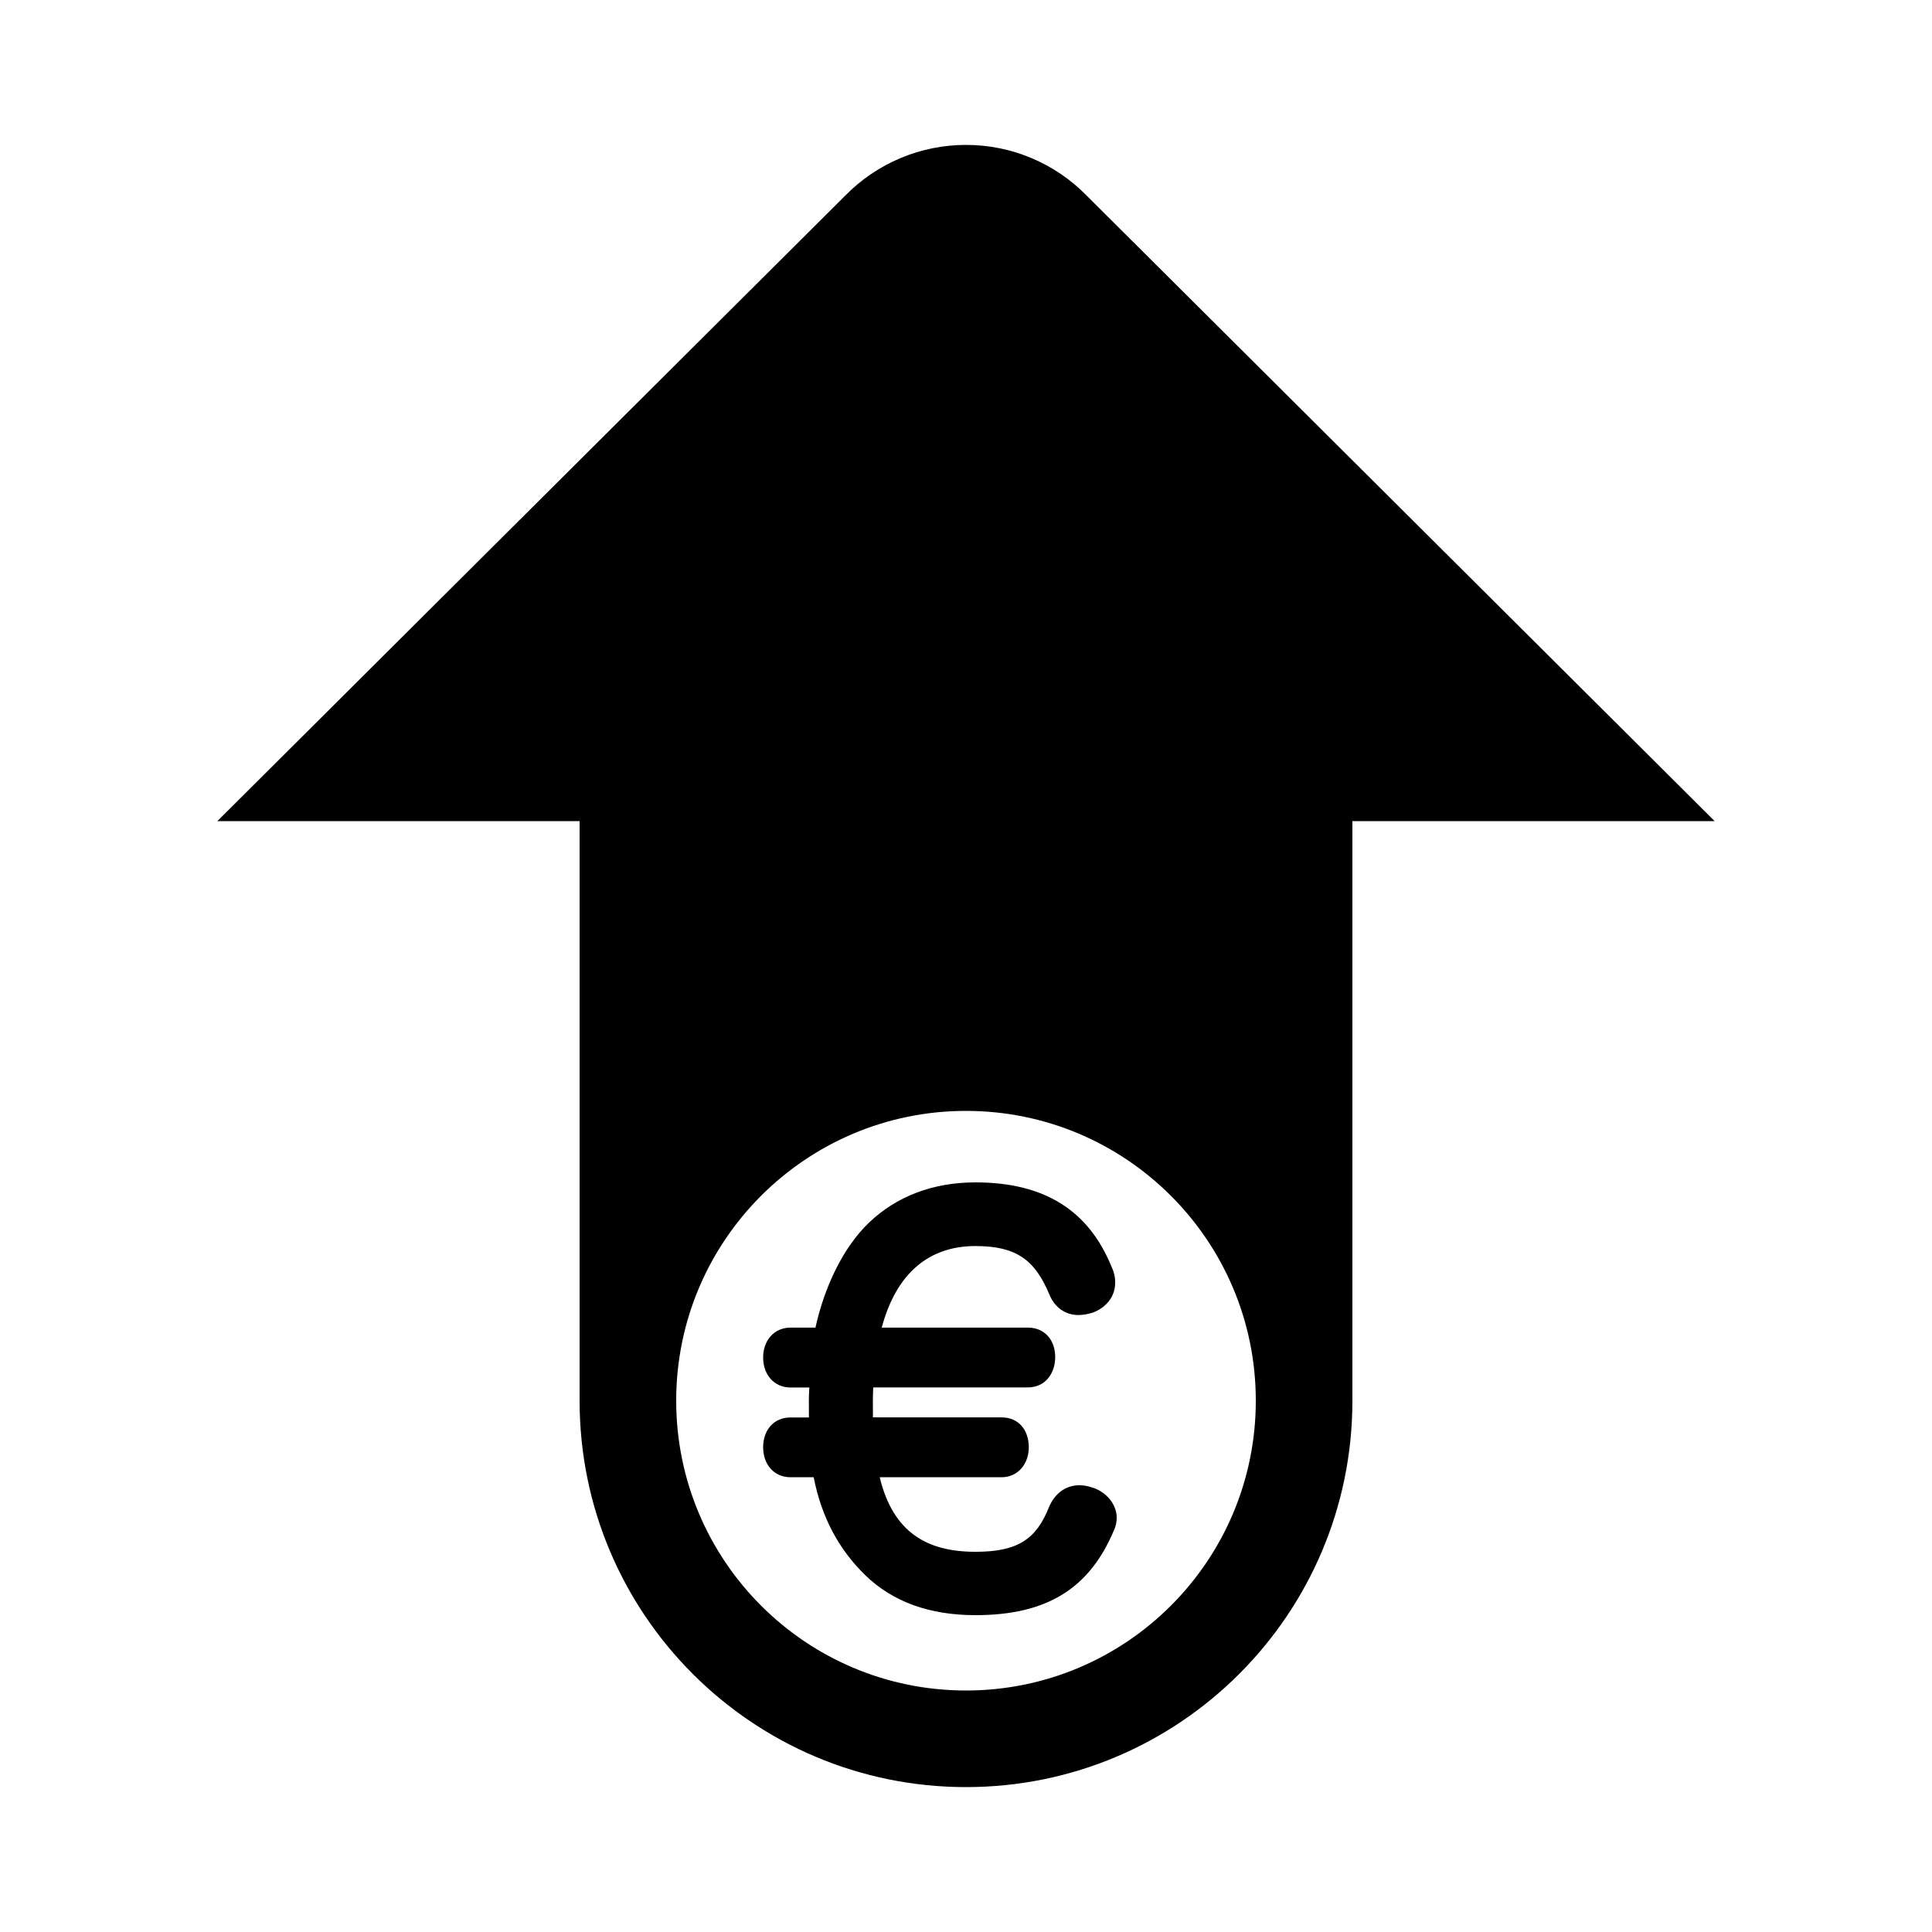 <svg width="24" height="24" viewBox="0 0 24 24" fill="currentColor" xmlns="http://www.w3.org/2000/svg">
<path fill-rule="evenodd" clip-rule="evenodd" d="M21.3 10.2H16.8V17.4C16.8 20.051 14.651 22.2 12 22.2C9.349 22.2 7.2 20.051 7.2 17.4V10.2H2.7L10.5 2.43C10.895 2.027 11.436 1.8 12 1.8C12.565 1.8 13.105 2.027 13.5 2.431L21.3 10.2ZM15.6 17.4C15.6 19.389 13.988 21 12 21C10.012 21 8.4 19.389 8.4 17.4C8.4 15.412 10.012 13.8 12 13.8C13.988 13.8 15.6 15.412 15.6 17.4ZM13.554 18.474C13.508 18.459 13.46 18.451 13.411 18.45C13.241 18.45 13.106 18.547 13.03 18.723L13.03 18.724L13.029 18.726C12.872 19.12 12.642 19.277 12.118 19.277C11.511 19.277 11.093 19.033 10.928 18.351H12.44C12.647 18.351 12.78 18.183 12.78 17.979C12.78 17.766 12.656 17.607 12.44 17.607H10.844C10.843 17.545 10.843 17.437 10.843 17.399C10.843 17.337 10.845 17.297 10.848 17.235H12.768C12.978 17.235 13.108 17.069 13.108 16.857C13.108 16.651 12.981 16.492 12.768 16.492H10.953C11.136 15.81 11.545 15.479 12.117 15.479C12.613 15.479 12.853 15.64 13.036 16.082C13.102 16.242 13.234 16.336 13.398 16.336C13.458 16.335 13.516 16.324 13.573 16.306L13.579 16.305L13.586 16.302C13.755 16.232 13.853 16.097 13.853 15.934C13.854 15.867 13.839 15.801 13.81 15.741C13.523 15.032 12.97 14.688 12.117 14.688C11.597 14.688 11.138 14.857 10.791 15.192C10.467 15.504 10.239 15.996 10.13 16.492H9.821C9.611 16.492 9.48 16.657 9.48 16.864C9.48 17.071 9.611 17.236 9.821 17.236H10.054C10.05 17.298 10.048 17.341 10.048 17.399C10.048 17.439 10.048 17.546 10.049 17.608H9.821C9.608 17.608 9.48 17.769 9.48 17.979C9.48 18.187 9.611 18.351 9.821 18.351H10.108C10.205 18.847 10.418 19.243 10.742 19.561C11.091 19.903 11.554 20.064 12.118 20.064C13 20.064 13.53 19.737 13.835 19.016C13.86 18.965 13.873 18.909 13.872 18.852C13.872 18.685 13.738 18.524 13.554 18.474Z" fill="currentColor"/>
</svg>
